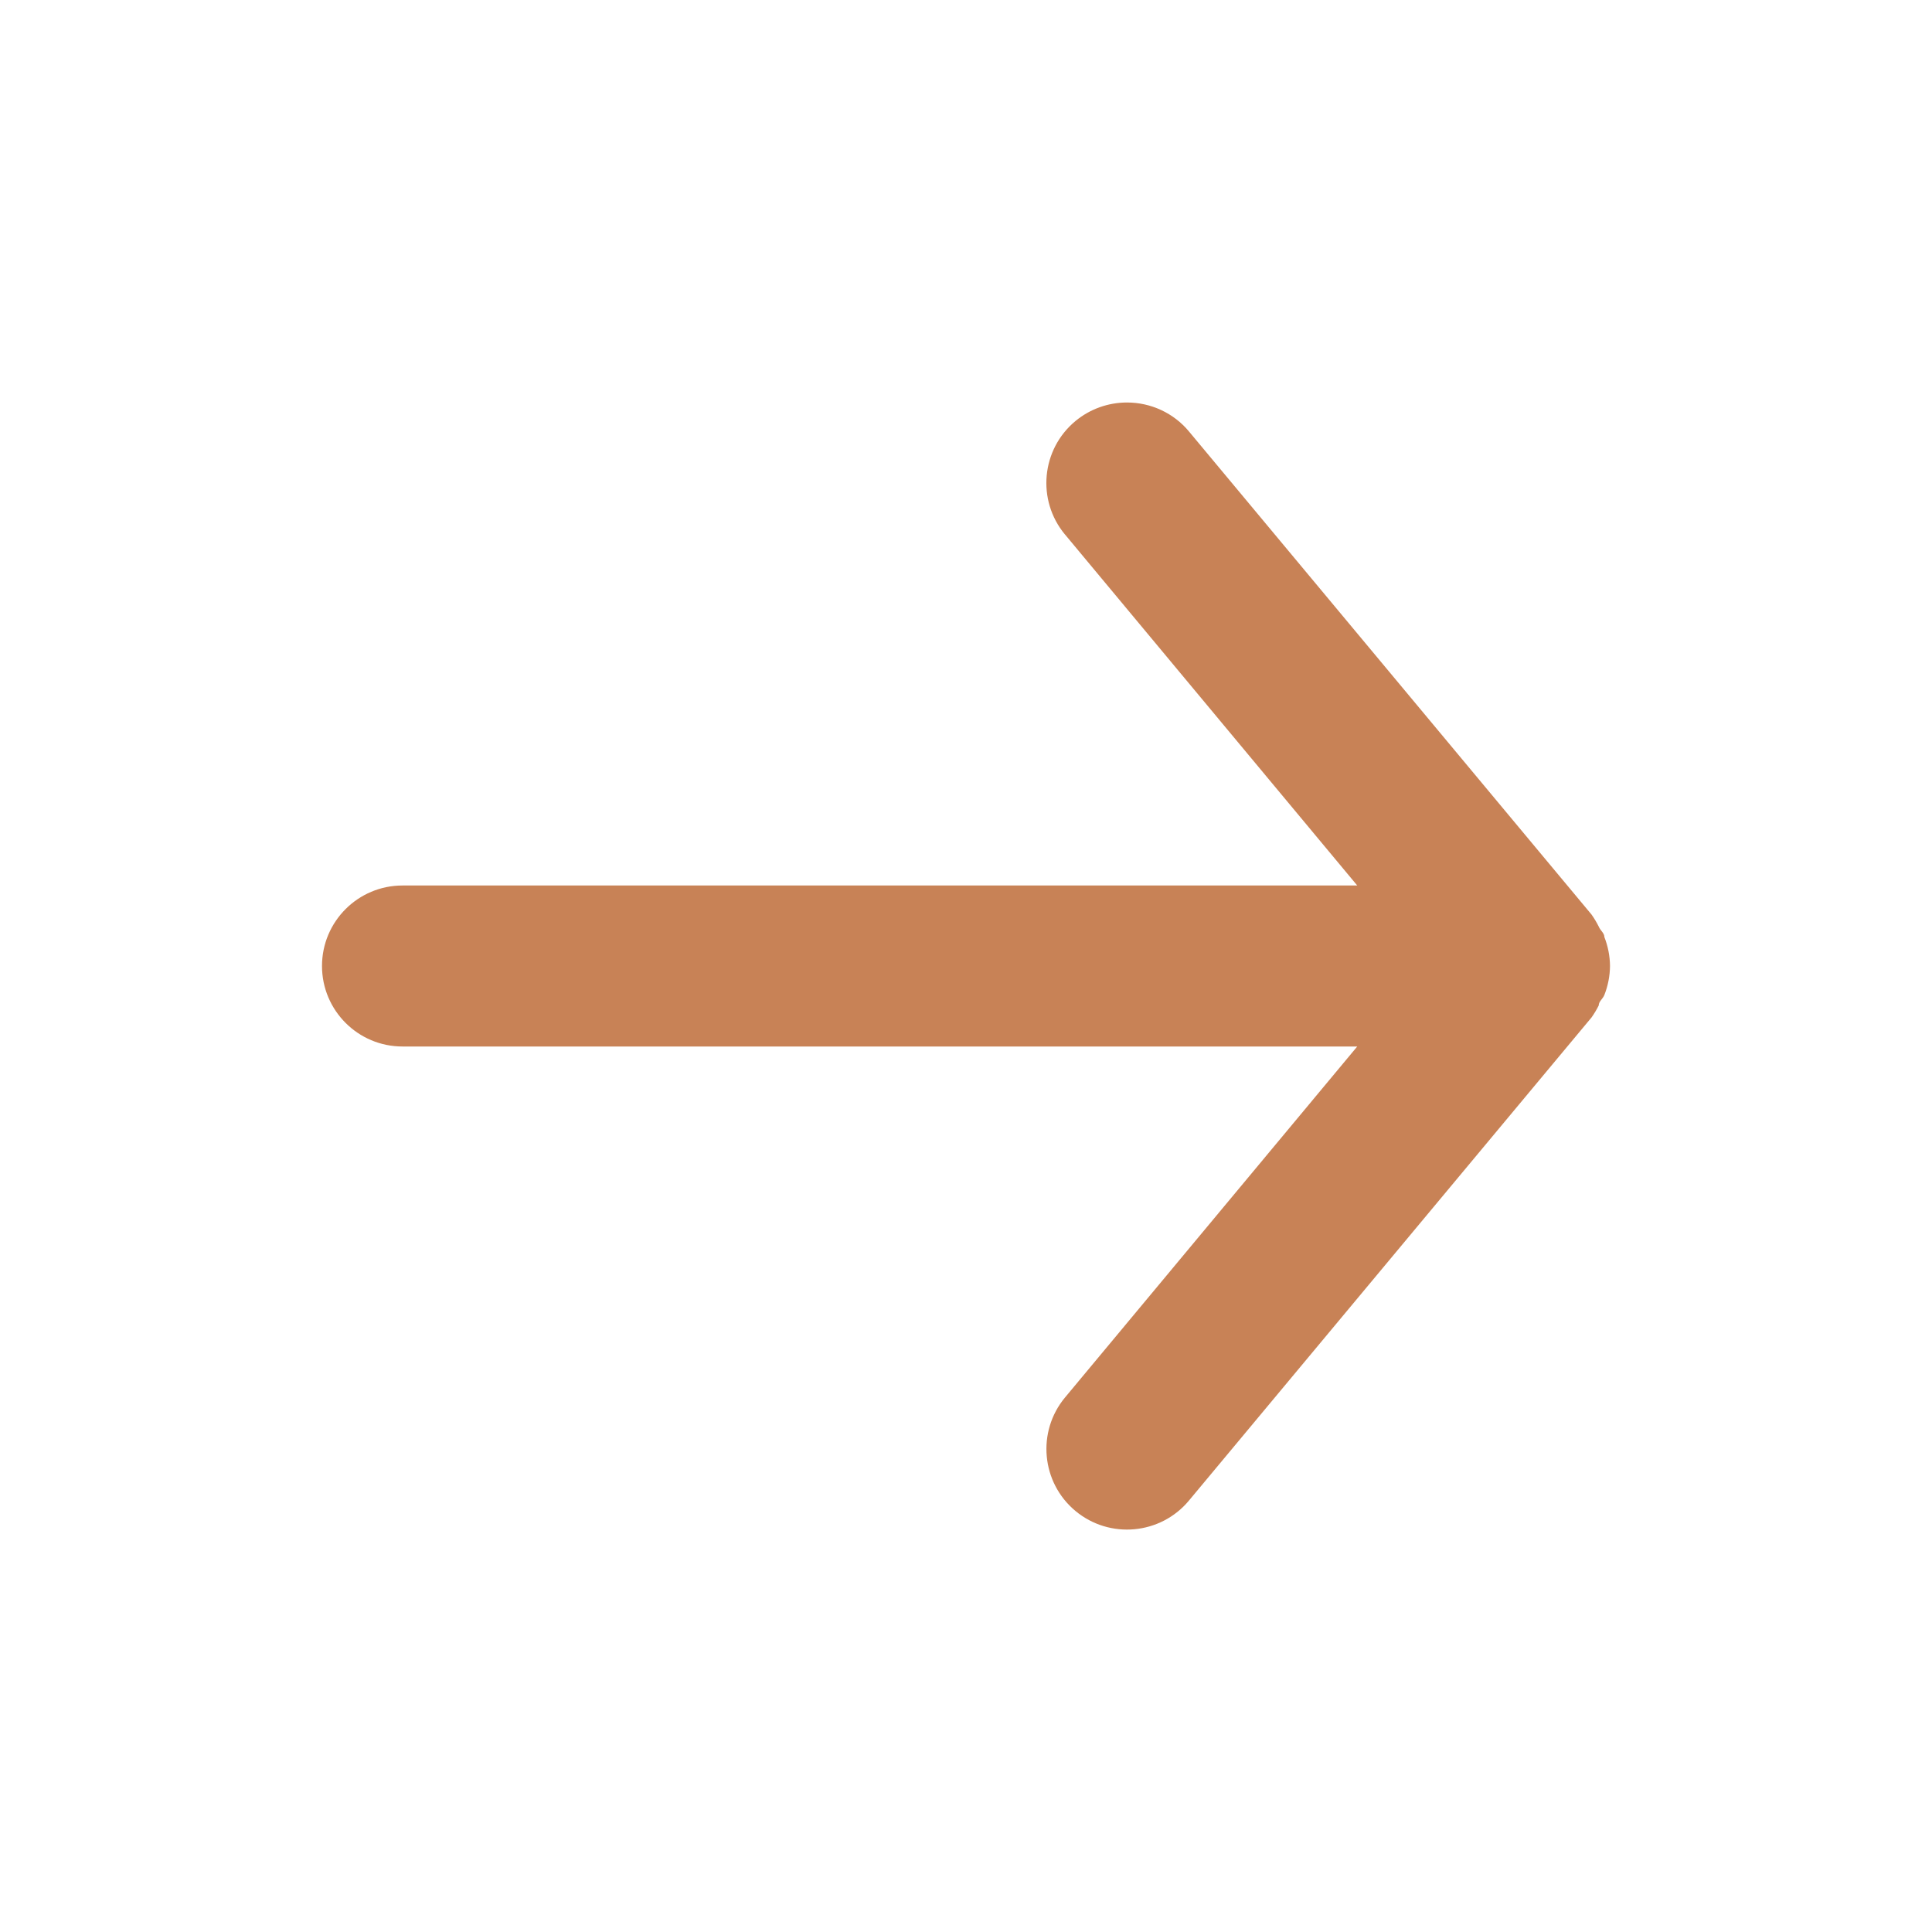 <?xml version="1.0" encoding="UTF-8"?>
<svg version="1.1" viewBox="0 0 24 24" xmlns="http://www.w3.org/2000/svg" xmlns:xlink="http://www.w3.org/1999/xlink">
    <!--Generated by IJSVG (https://github.com/iconjar/IJSVG)-->
    <g fill="#C88256">
        <path opacity="0" d="M0,0h24v24h-24Z" transform="matrix(6.12323e-17,-1,1,6.12323e-17,0,24)"></path>
        <path d="M5,13h11.86l-3.63,4.36l-4.51996e-08,5.43808e-08c-0.353,0.425 -0.295,1.057 0.13,1.41c0.425,0.353 1.057,0.295 1.41,-0.13l5,-6l-6.33534e-09,8.988e-09c0.034,-0.048 0.064,-0.098 0.09,-0.15c0,-0.05 0.05,-0.08 0.07,-0.13l1.32616e-08,-3.35468e-08c0.045,-0.115 0.069,-0.237 0.07,-0.36l-1.31922e-08,-1.72801e-06c-0.001,-0.123 -0.025,-0.245 -0.07,-0.36c0,-0.05 -0.05,-0.08 -0.07,-0.13l-1.50573e-08,-2.98749e-08c-0.026,-0.052 -0.056,-0.102 -0.09,-0.15l-5,-6l2.63662e-09,3.16549e-09c-0.19,-0.229 -0.473,-0.36 -0.77,-0.36l-1.56343e-08,-3.05462e-11c-0.234,-0 -0.46,0.081 -0.64,0.23l-1.0924e-07,9.05666e-08c-0.425,0.352 -0.484,0.983 -0.132,1.408c0.001,0.001 0.001,0.001 0.002,0.002l3.63,4.36h-11.86l-4.37114e-08,1.77636e-15c-0.552,2.41411e-08 -1,0.448 -1,1c2.41411e-08,0.552 0.448,1 1,1Z"></path>
    </g>
</svg>
